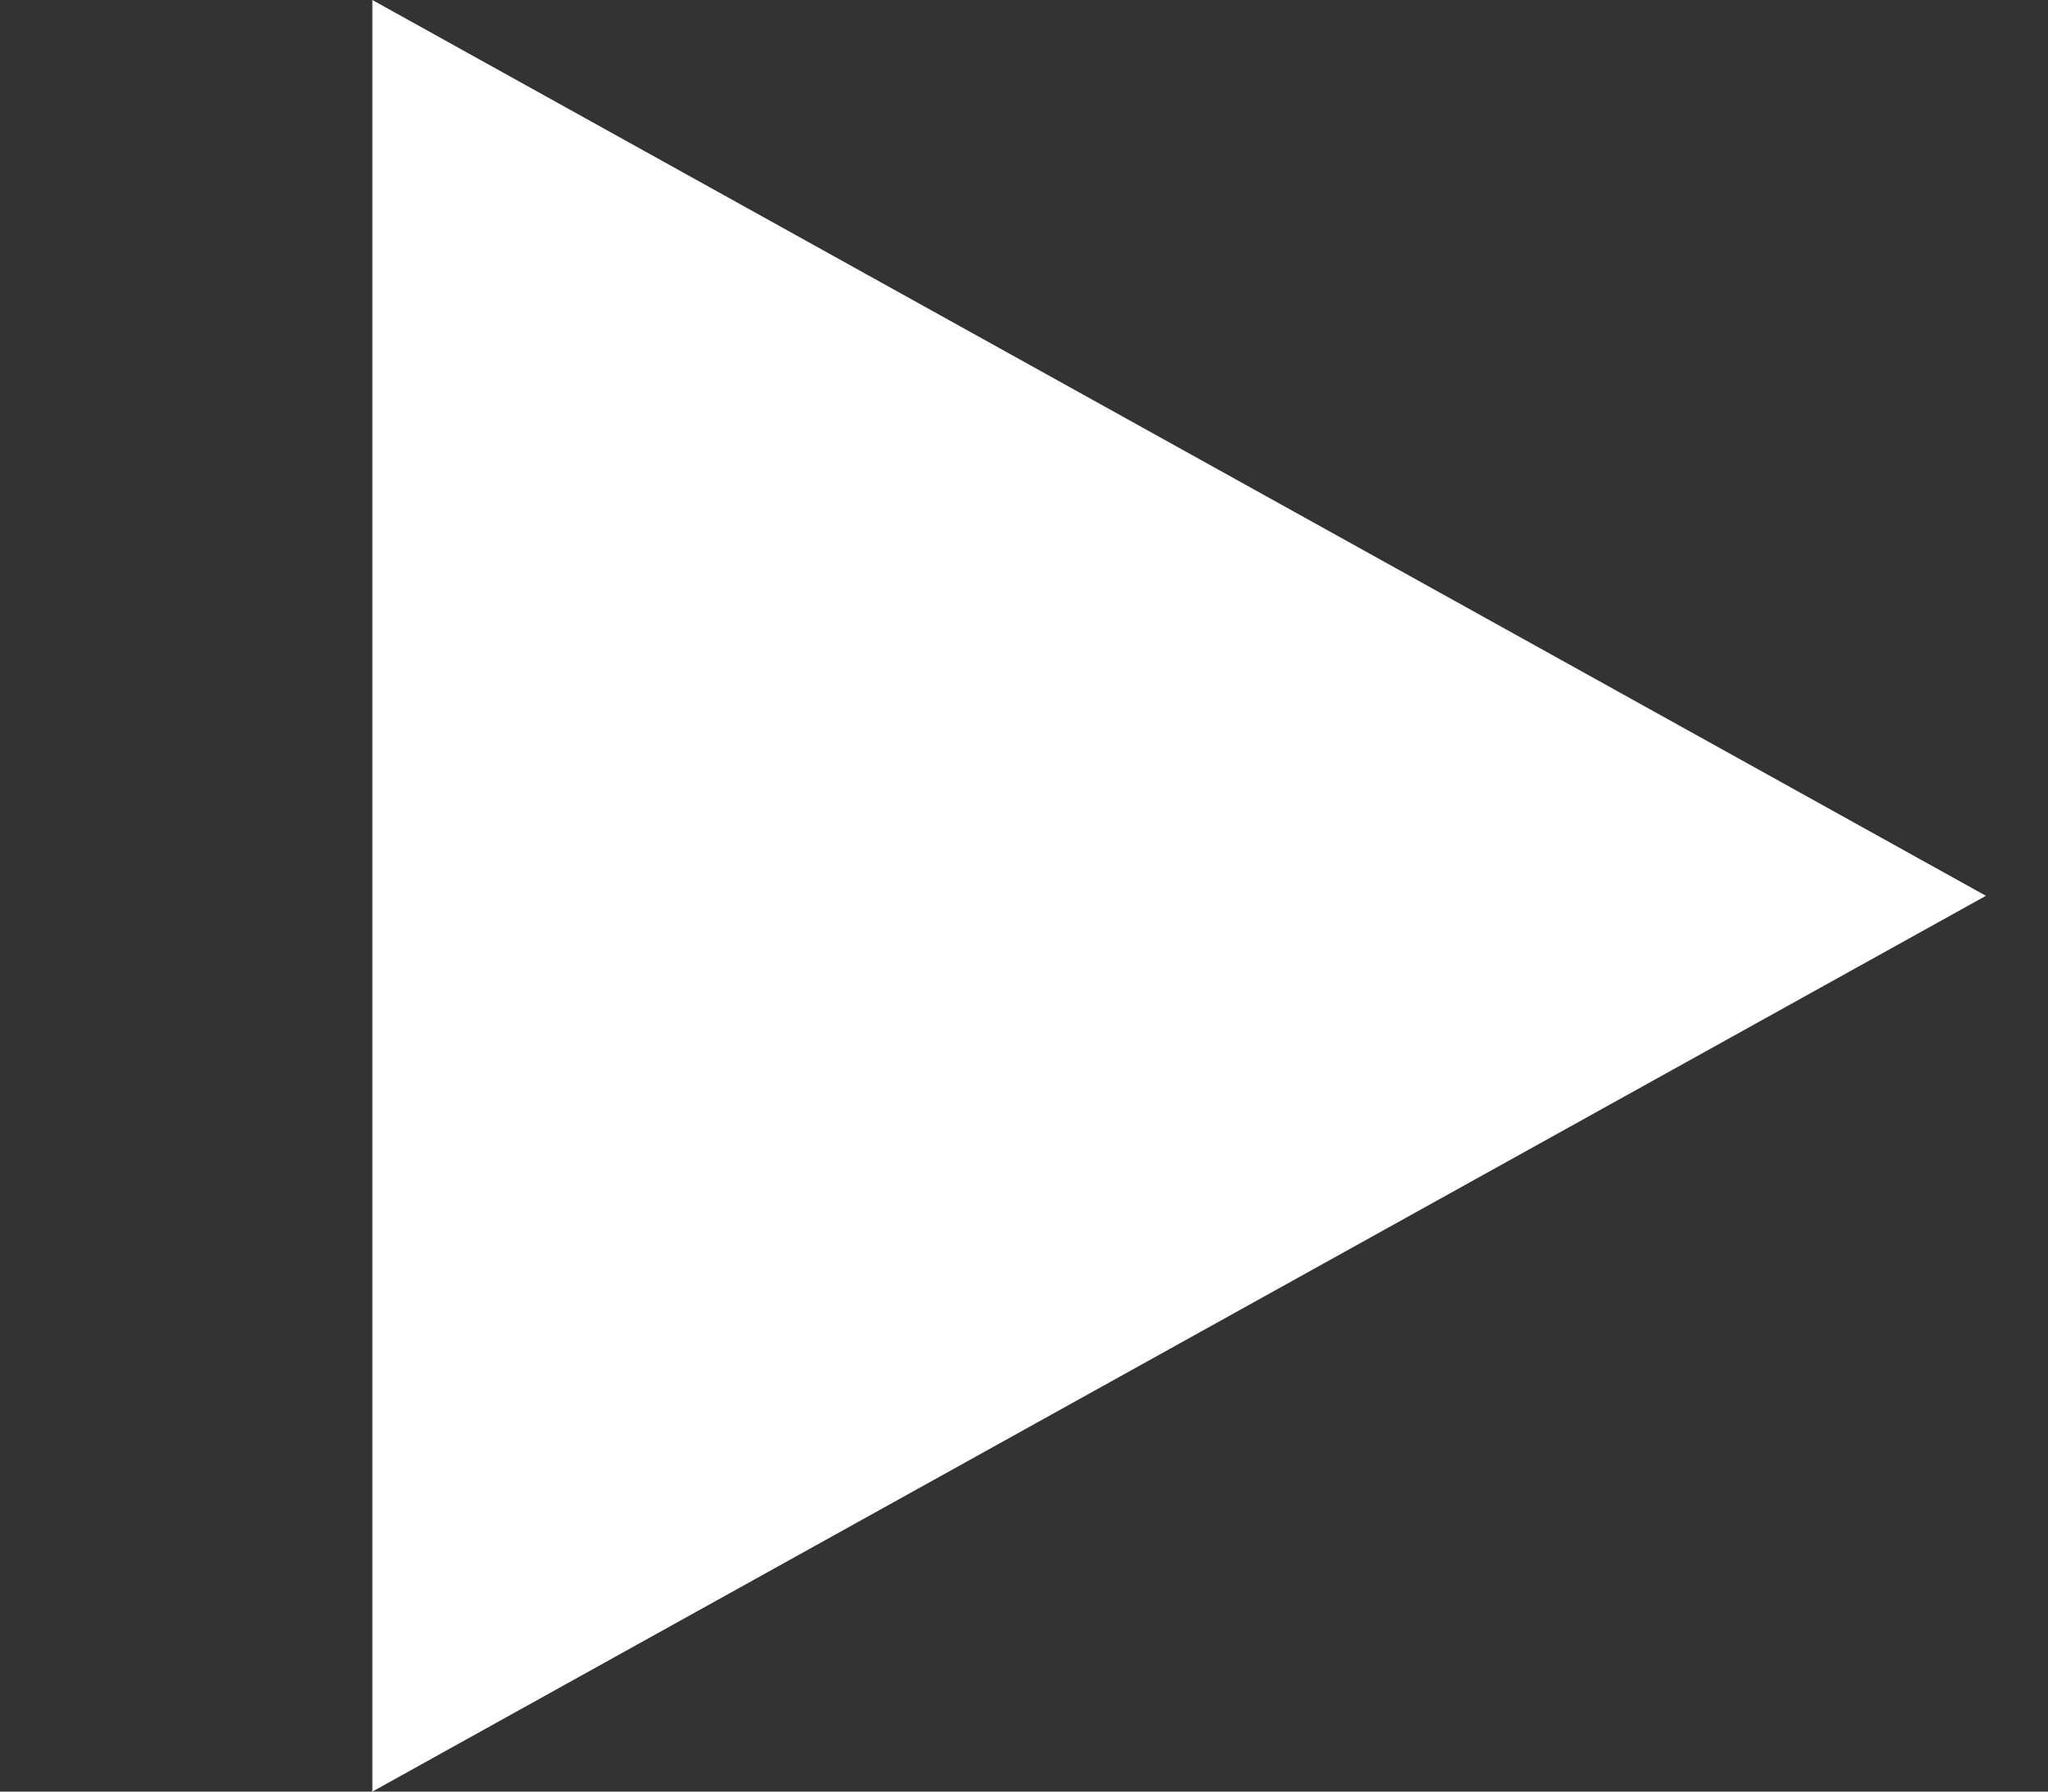 <svg width="32" height="28" viewBox="0 0 32 28" fill="none" xmlns="http://www.w3.org/2000/svg">
<rect x="0" y="0" width="32" height="28" fill="#333333" stroke="none"/>
<g clip-path="url(#clip0_824_2429)">
<path d="M31.03 14L5.818 28L5.818 -1.95099e-07L31.03 14Z" fill="white"/>
</g>
<defs>
<clipPath id="clip0_824_2429">
<rect width="32" height="28" fill="white"/>
</clipPath>
</defs>
</svg>
